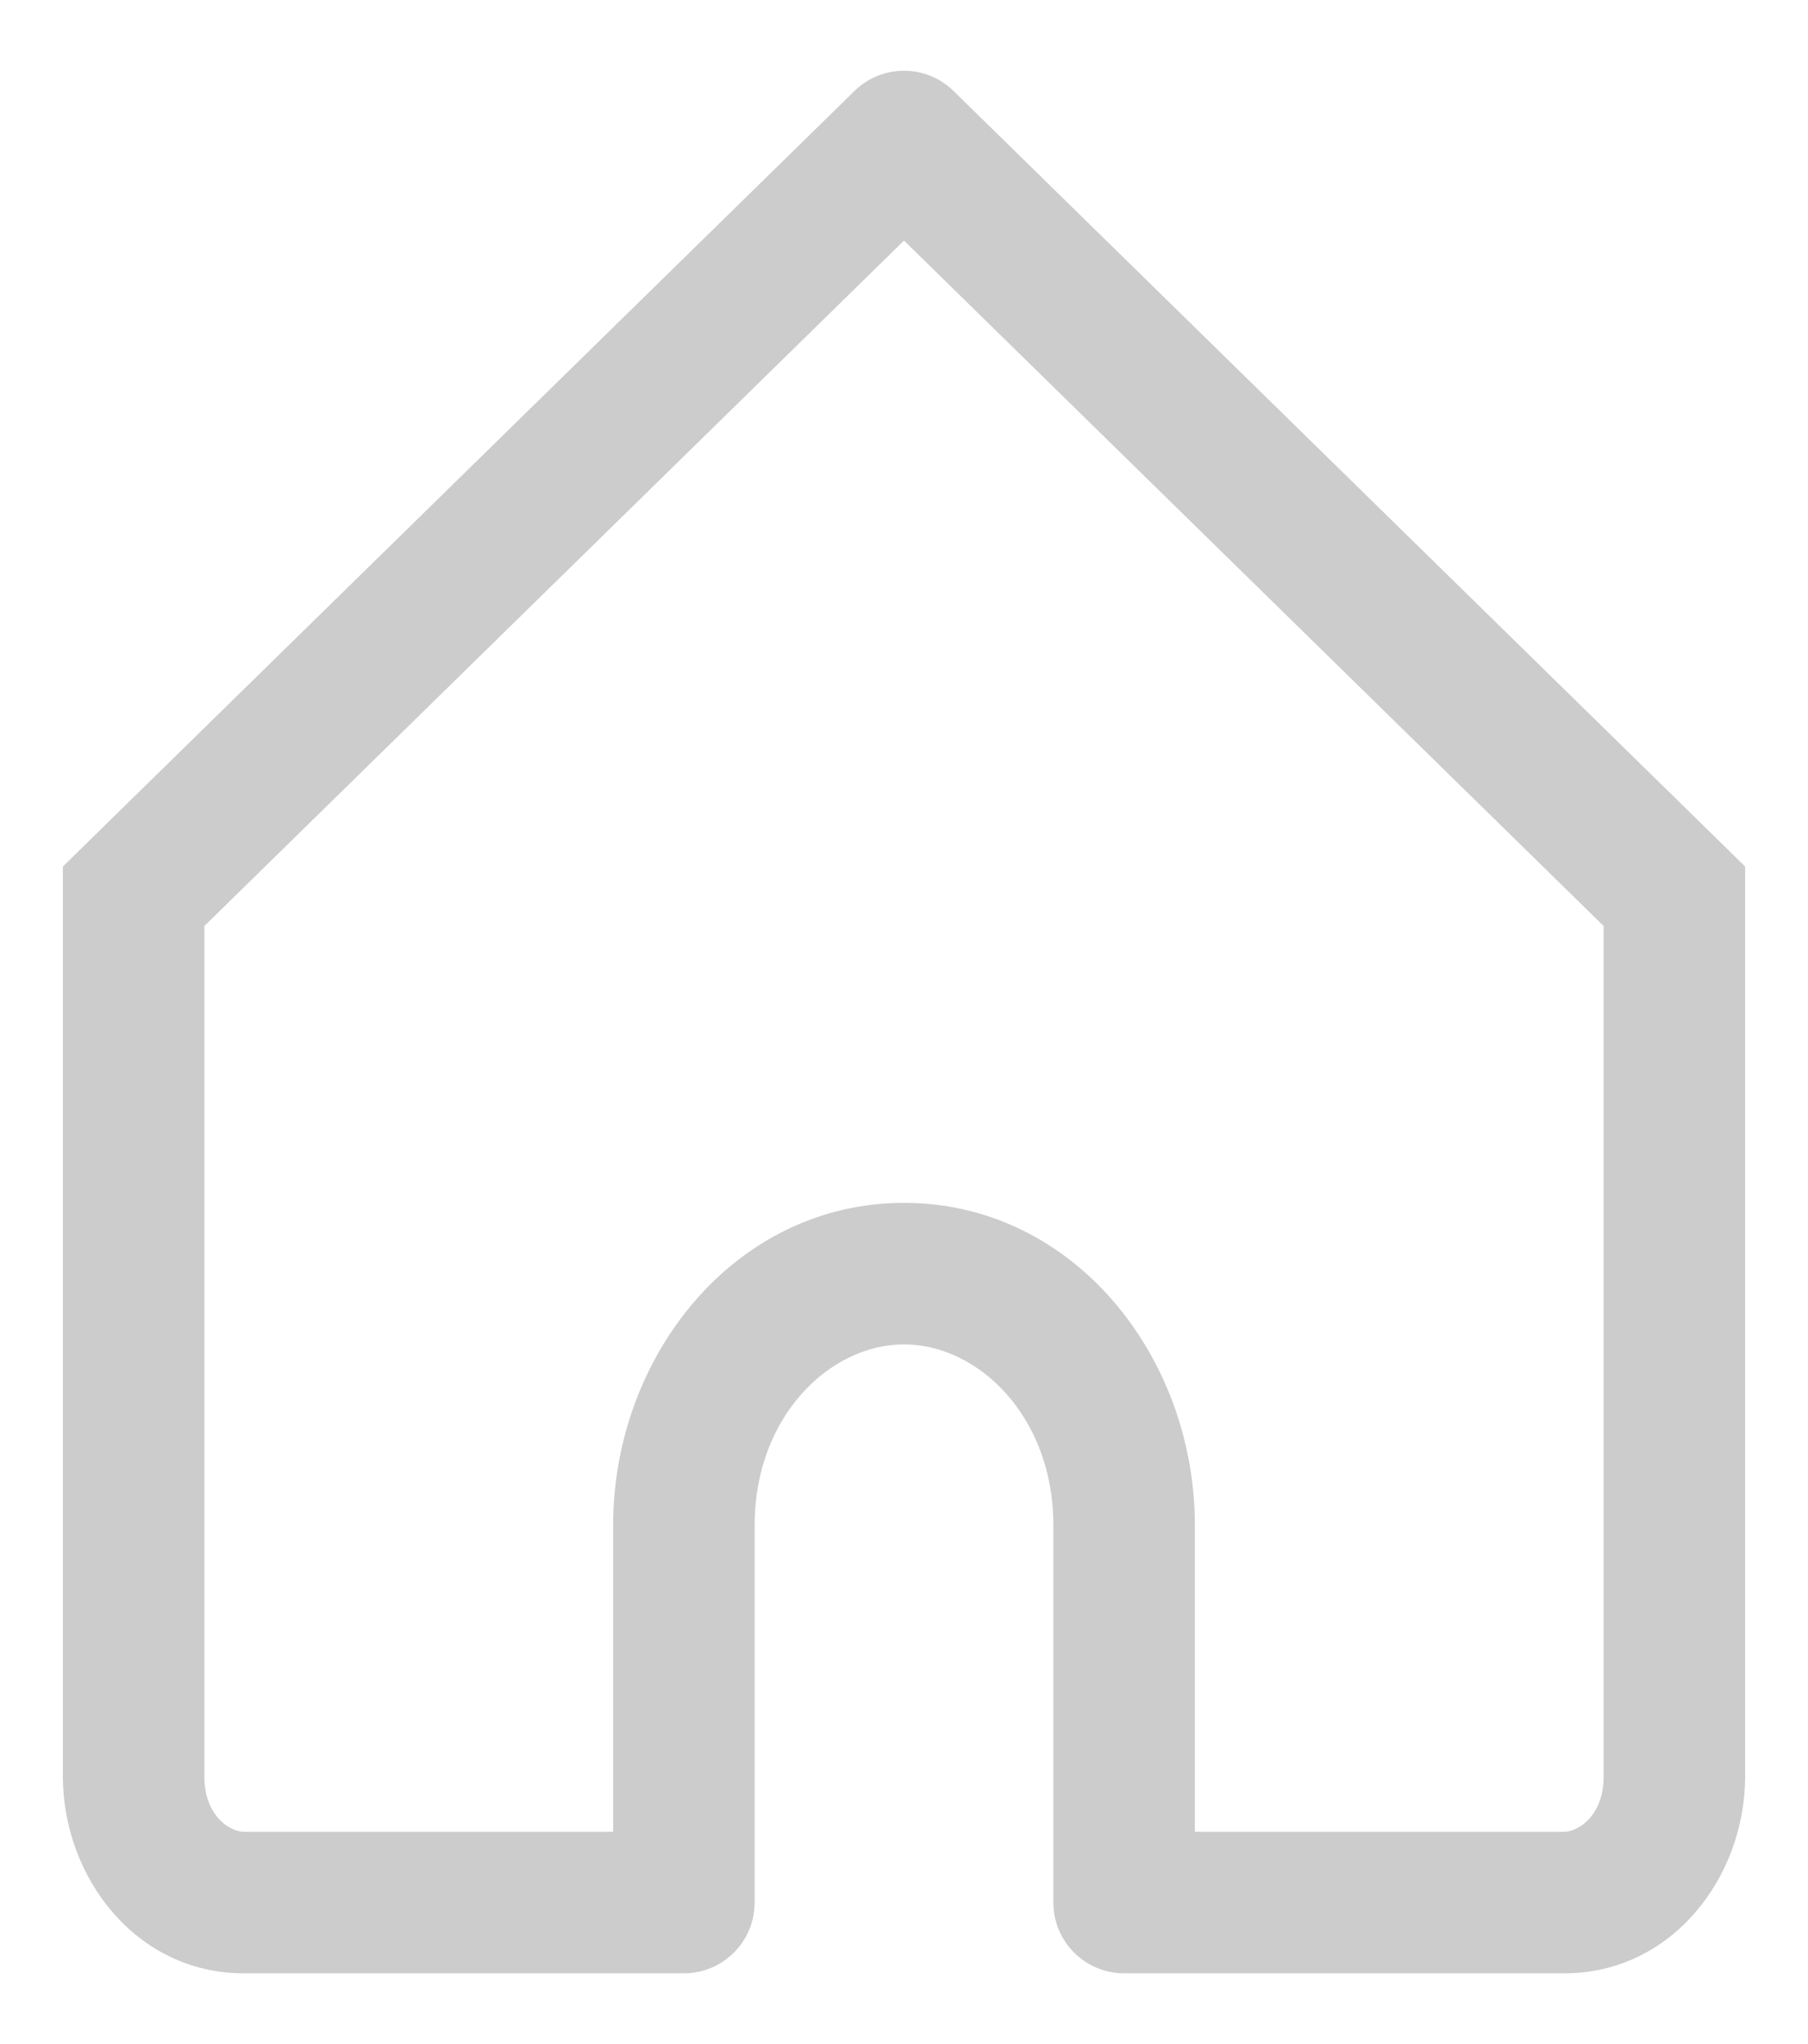 <svg width="23" height="26" viewBox="0 0 23 26" fill="none" xmlns="http://www.w3.org/2000/svg">
<path d="M11.5 1.8L12.13 1.157C11.78 0.814 11.22 0.814 10.87 1.157L11.5 1.8ZM1.7 11.4L1.07 10.757L0.8 11.022V11.4H1.7ZM8.7 24.2V25.1C9.197 25.1 9.6 24.697 9.6 24.2H8.7ZM14.3 24.2H13.4C13.4 24.697 13.803 25.1 14.3 25.1V24.2ZM21.3 11.4H22.2V11.022L21.93 10.757L21.3 11.4ZM3.1 25.1H8.7V23.3H3.1V25.1ZM21.93 10.757L12.13 1.157L10.87 2.443L20.67 12.043L21.93 10.757ZM10.87 1.157L1.07 10.757L2.33 12.043L12.13 2.443L10.87 1.157ZM9.6 24.2V19.4H7.8V24.2H9.6ZM13.4 19.4V24.2H15.2V19.4H13.4ZM14.3 25.1H19.9V23.3H14.3V25.1ZM22.2 22.6V11.4H20.4V22.6H22.2ZM0.8 11.4V22.6H2.6V11.4H0.8ZM11.5 17.1C12.44 17.1 13.4 18.013 13.4 19.4H15.2C15.2 17.252 13.653 15.3 11.5 15.3V17.1ZM11.5 15.3C9.348 15.3 7.8 17.252 7.8 19.4H9.6C9.6 18.013 10.56 17.1 11.5 17.1V15.3ZM19.9 25.1C21.28 25.1 22.2 23.864 22.2 22.6H20.4C20.4 23.103 20.067 23.3 19.9 23.3V25.1ZM3.1 23.3C2.933 23.3 2.6 23.103 2.6 22.6H0.8C0.8 23.864 1.721 25.1 3.1 25.1V23.3Z" fill="grey" fill-opacity="0.4"/>
</svg>

